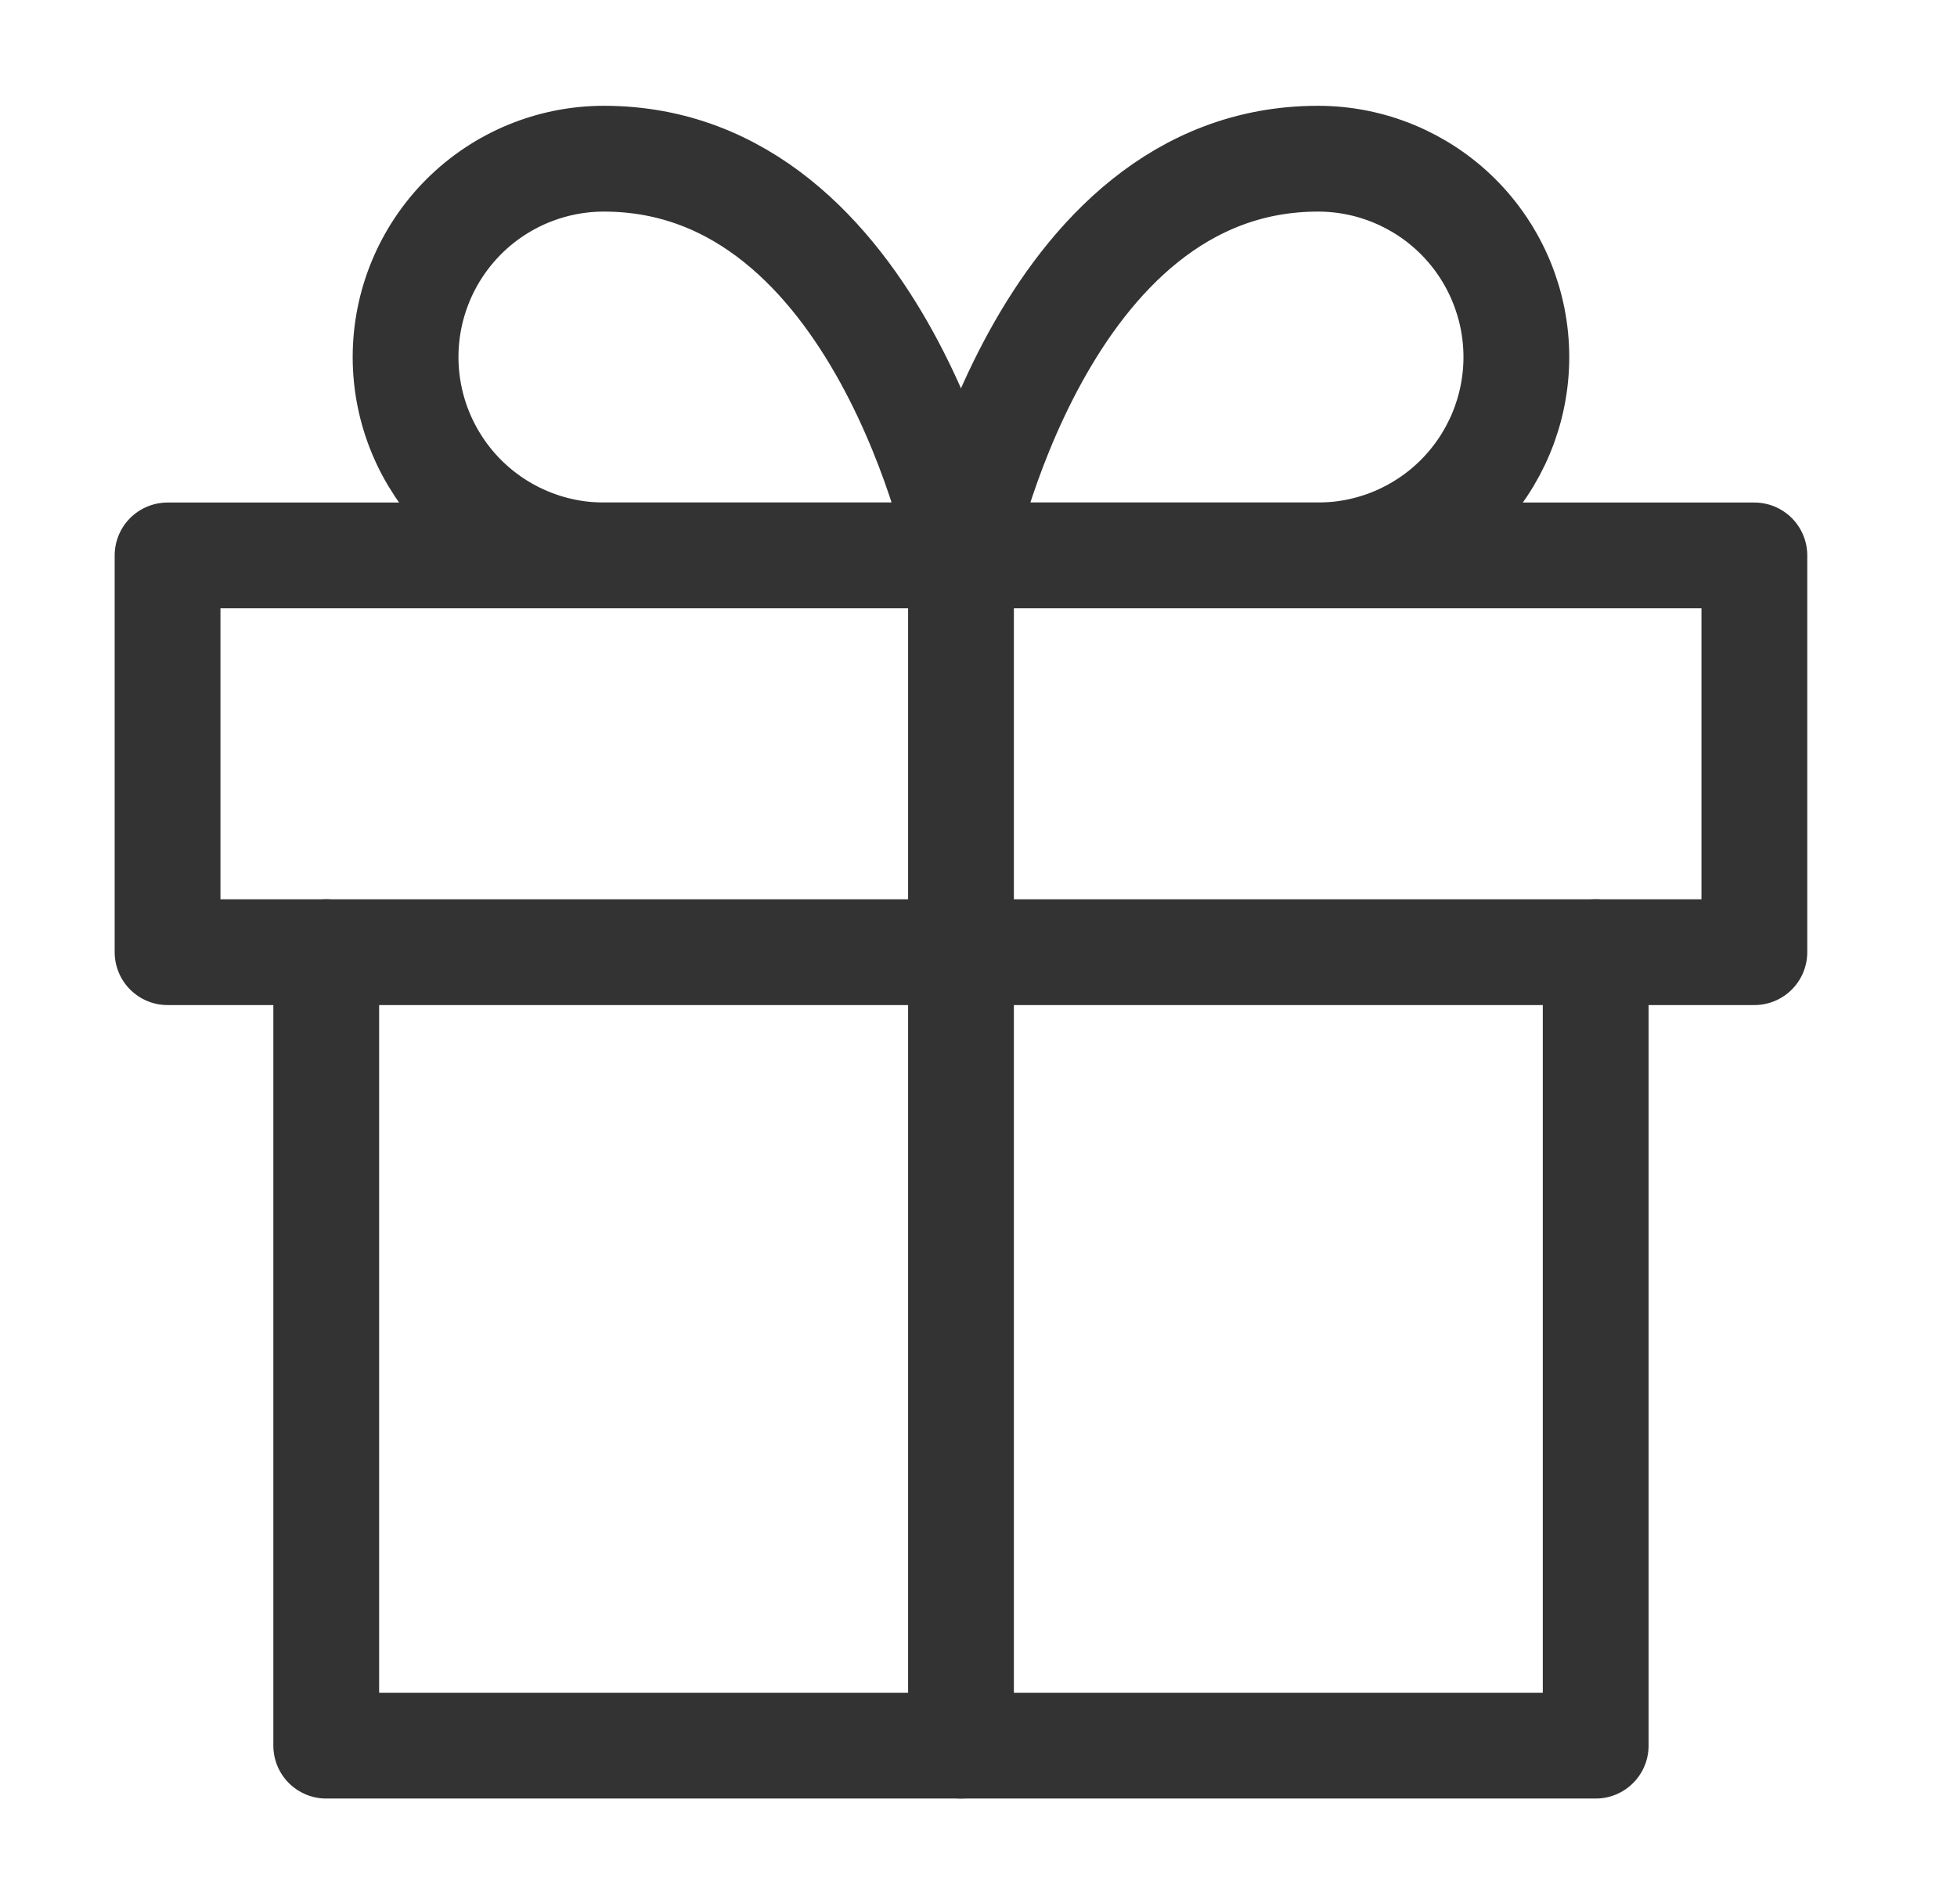<svg width="37" height="36" viewBox="0 0 37 36" fill="none" xmlns="http://www.w3.org/2000/svg">
<path d="M30.169 18V33H6.168V18" stroke="#333333" stroke-width="2" stroke-linecap="round" stroke-linejoin="round"/>
<path d="M3.168 10.5H33.169V18H3.168V10.5Z" stroke="#333333" stroke-width="2" stroke-linecap="round" stroke-linejoin="round"/>
<path d="M18.169 33V10.5" stroke="#333333" stroke-width="2" stroke-linecap="round" stroke-linejoin="round"/>
<path d="M18.169 10.5H11.418C10.424 10.5 9.47 10.105 8.767 9.402C8.064 8.698 7.668 7.745 7.668 6.75C7.668 5.755 8.064 4.802 8.767 4.098C9.47 3.395 10.424 3 11.418 3C16.669 3 18.169 10.5 18.169 10.5Z" stroke="#333333" stroke-width="2" stroke-linecap="round" stroke-linejoin="round"/>
<path d="M18.169 10.5H24.919C25.913 10.5 26.867 10.105 27.57 9.402C28.273 8.698 28.669 7.745 28.669 6.75C28.669 5.755 28.273 4.802 27.57 4.098C26.867 3.395 25.913 3 24.919 3C19.669 3 18.169 10.5 18.169 10.5Z" stroke="#333333" stroke-width="2" stroke-linecap="round" stroke-linejoin="round"/>
</svg>
